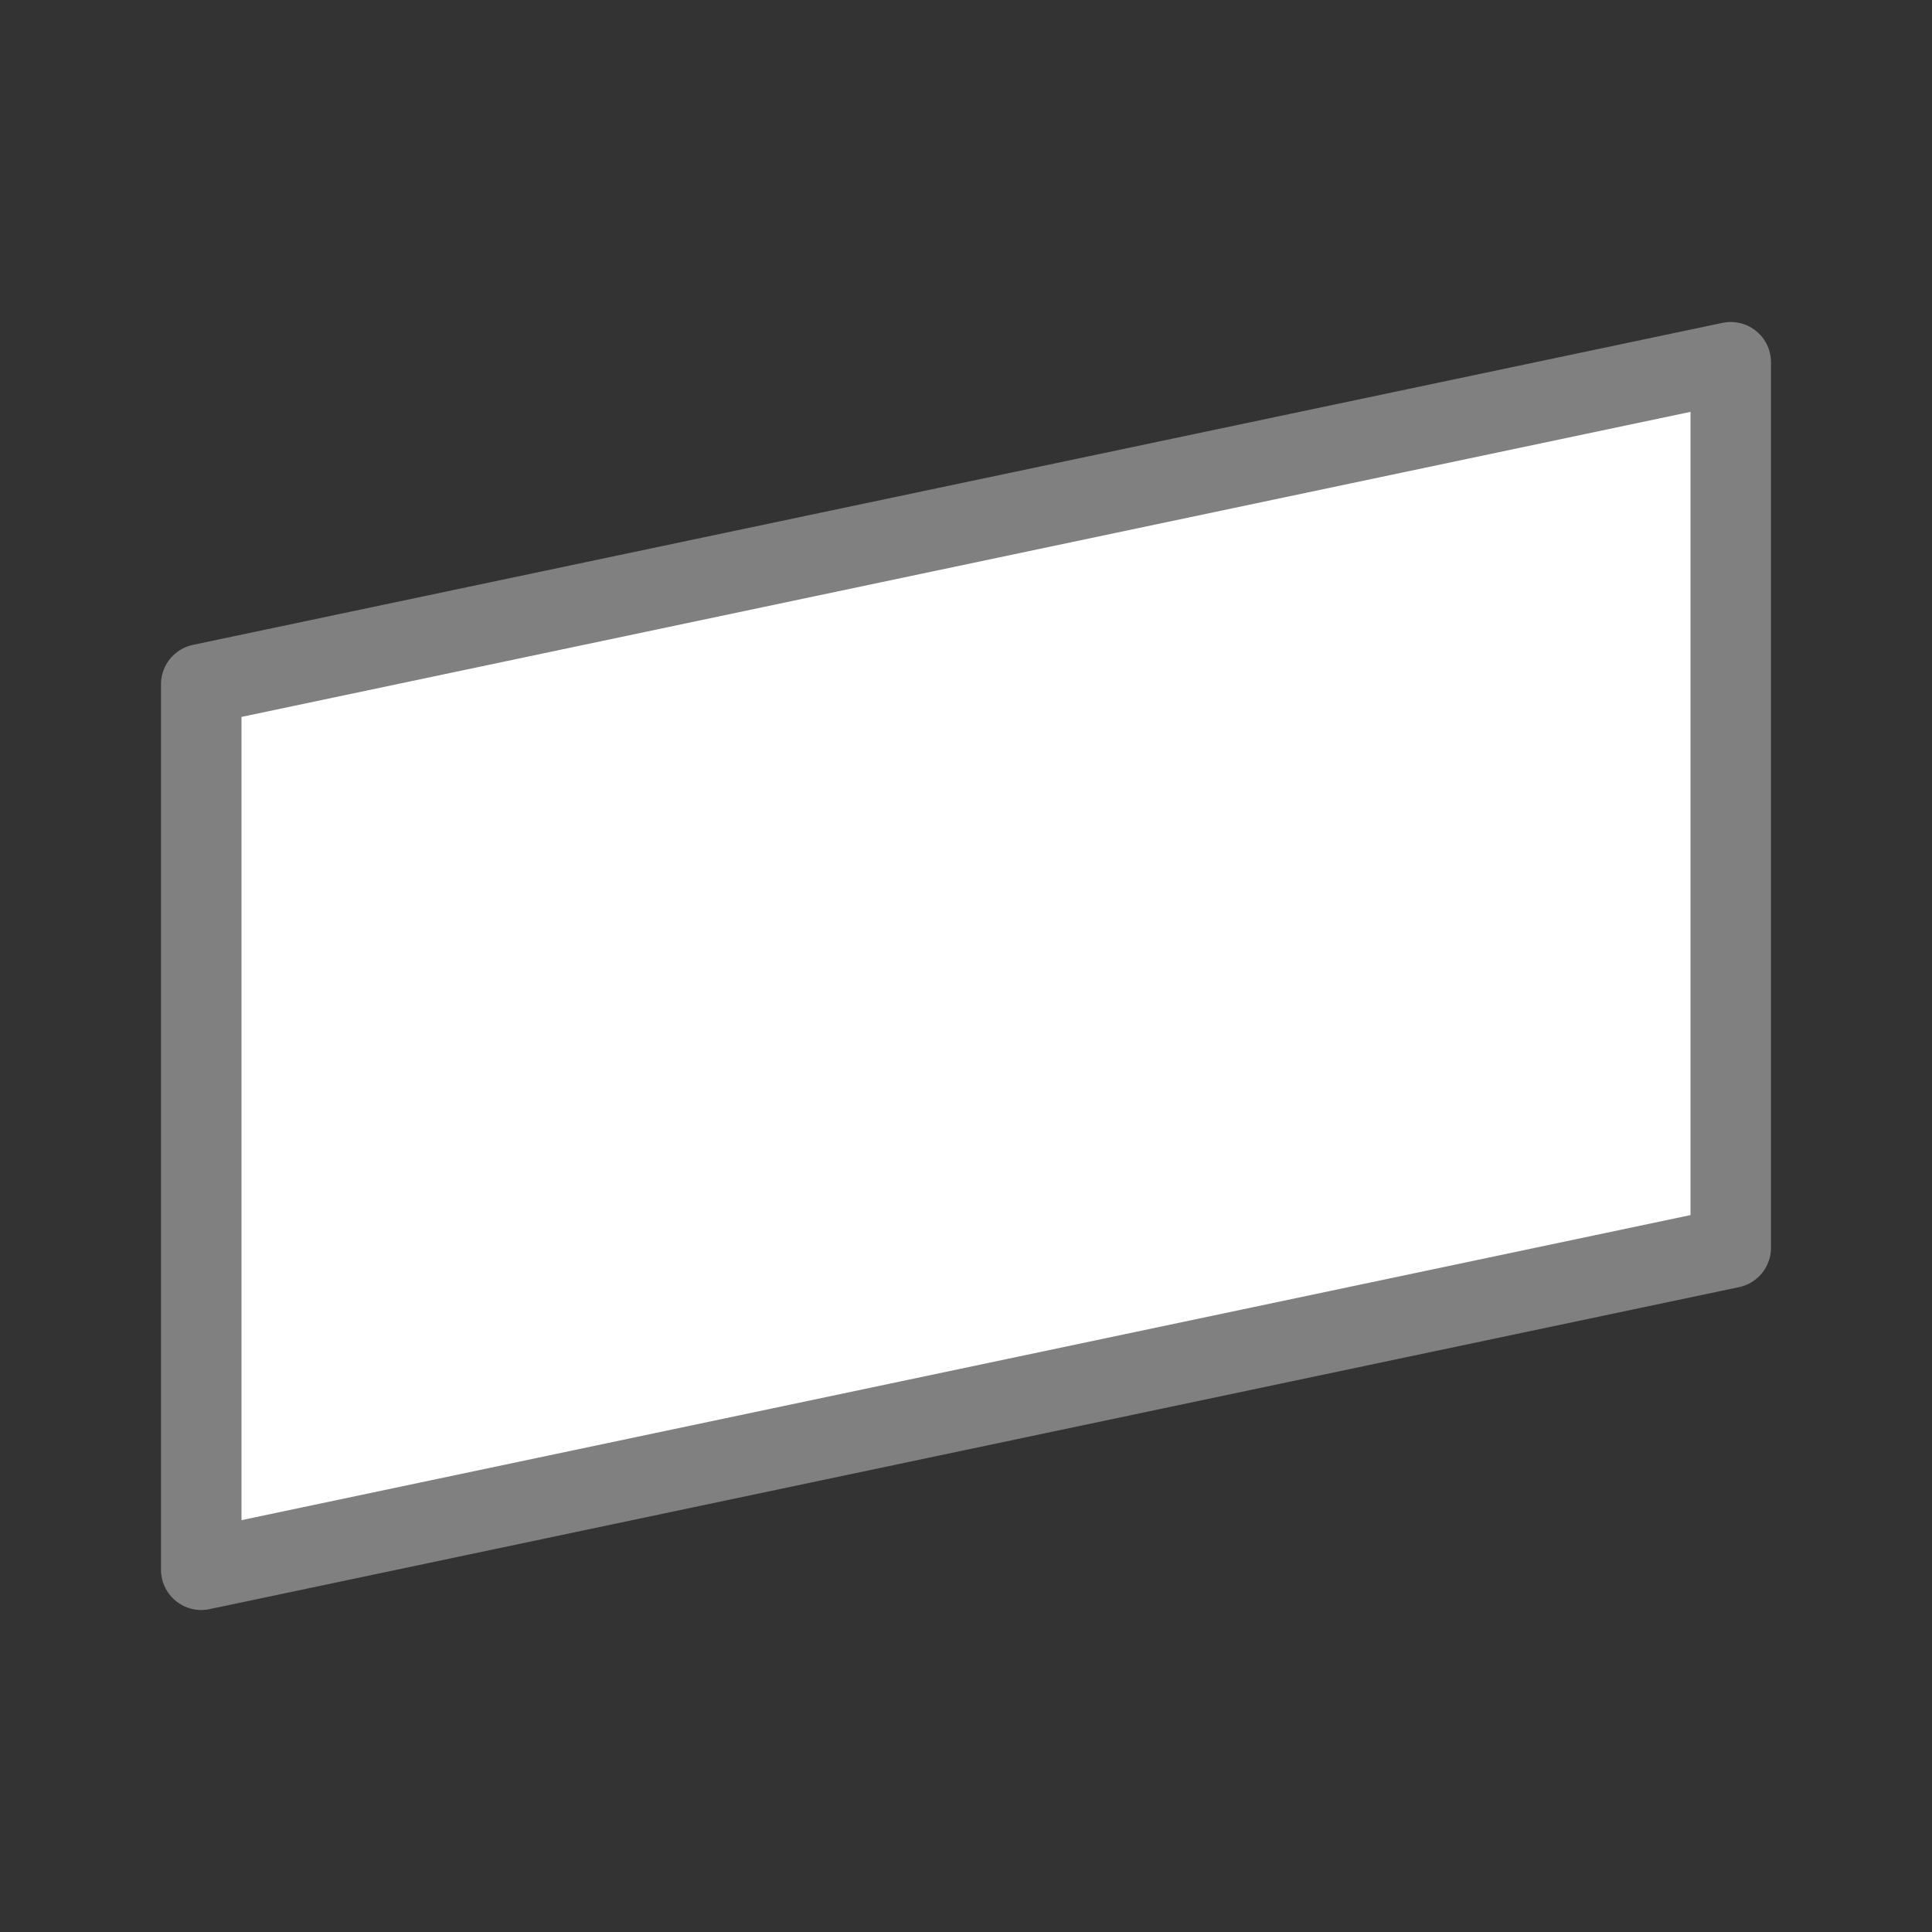 <svg viewBox="0 0 24 24" xmlns="http://www.w3.org/2000/svg"><rect x="0" y="0" width="24" height="24" fill="#333333" stroke="none"/><path d="m21.5 4.5v11l-19 4v-11z" fill="#fff" stroke="#808080" stroke-linecap="round" stroke-linejoin="round"/></svg>